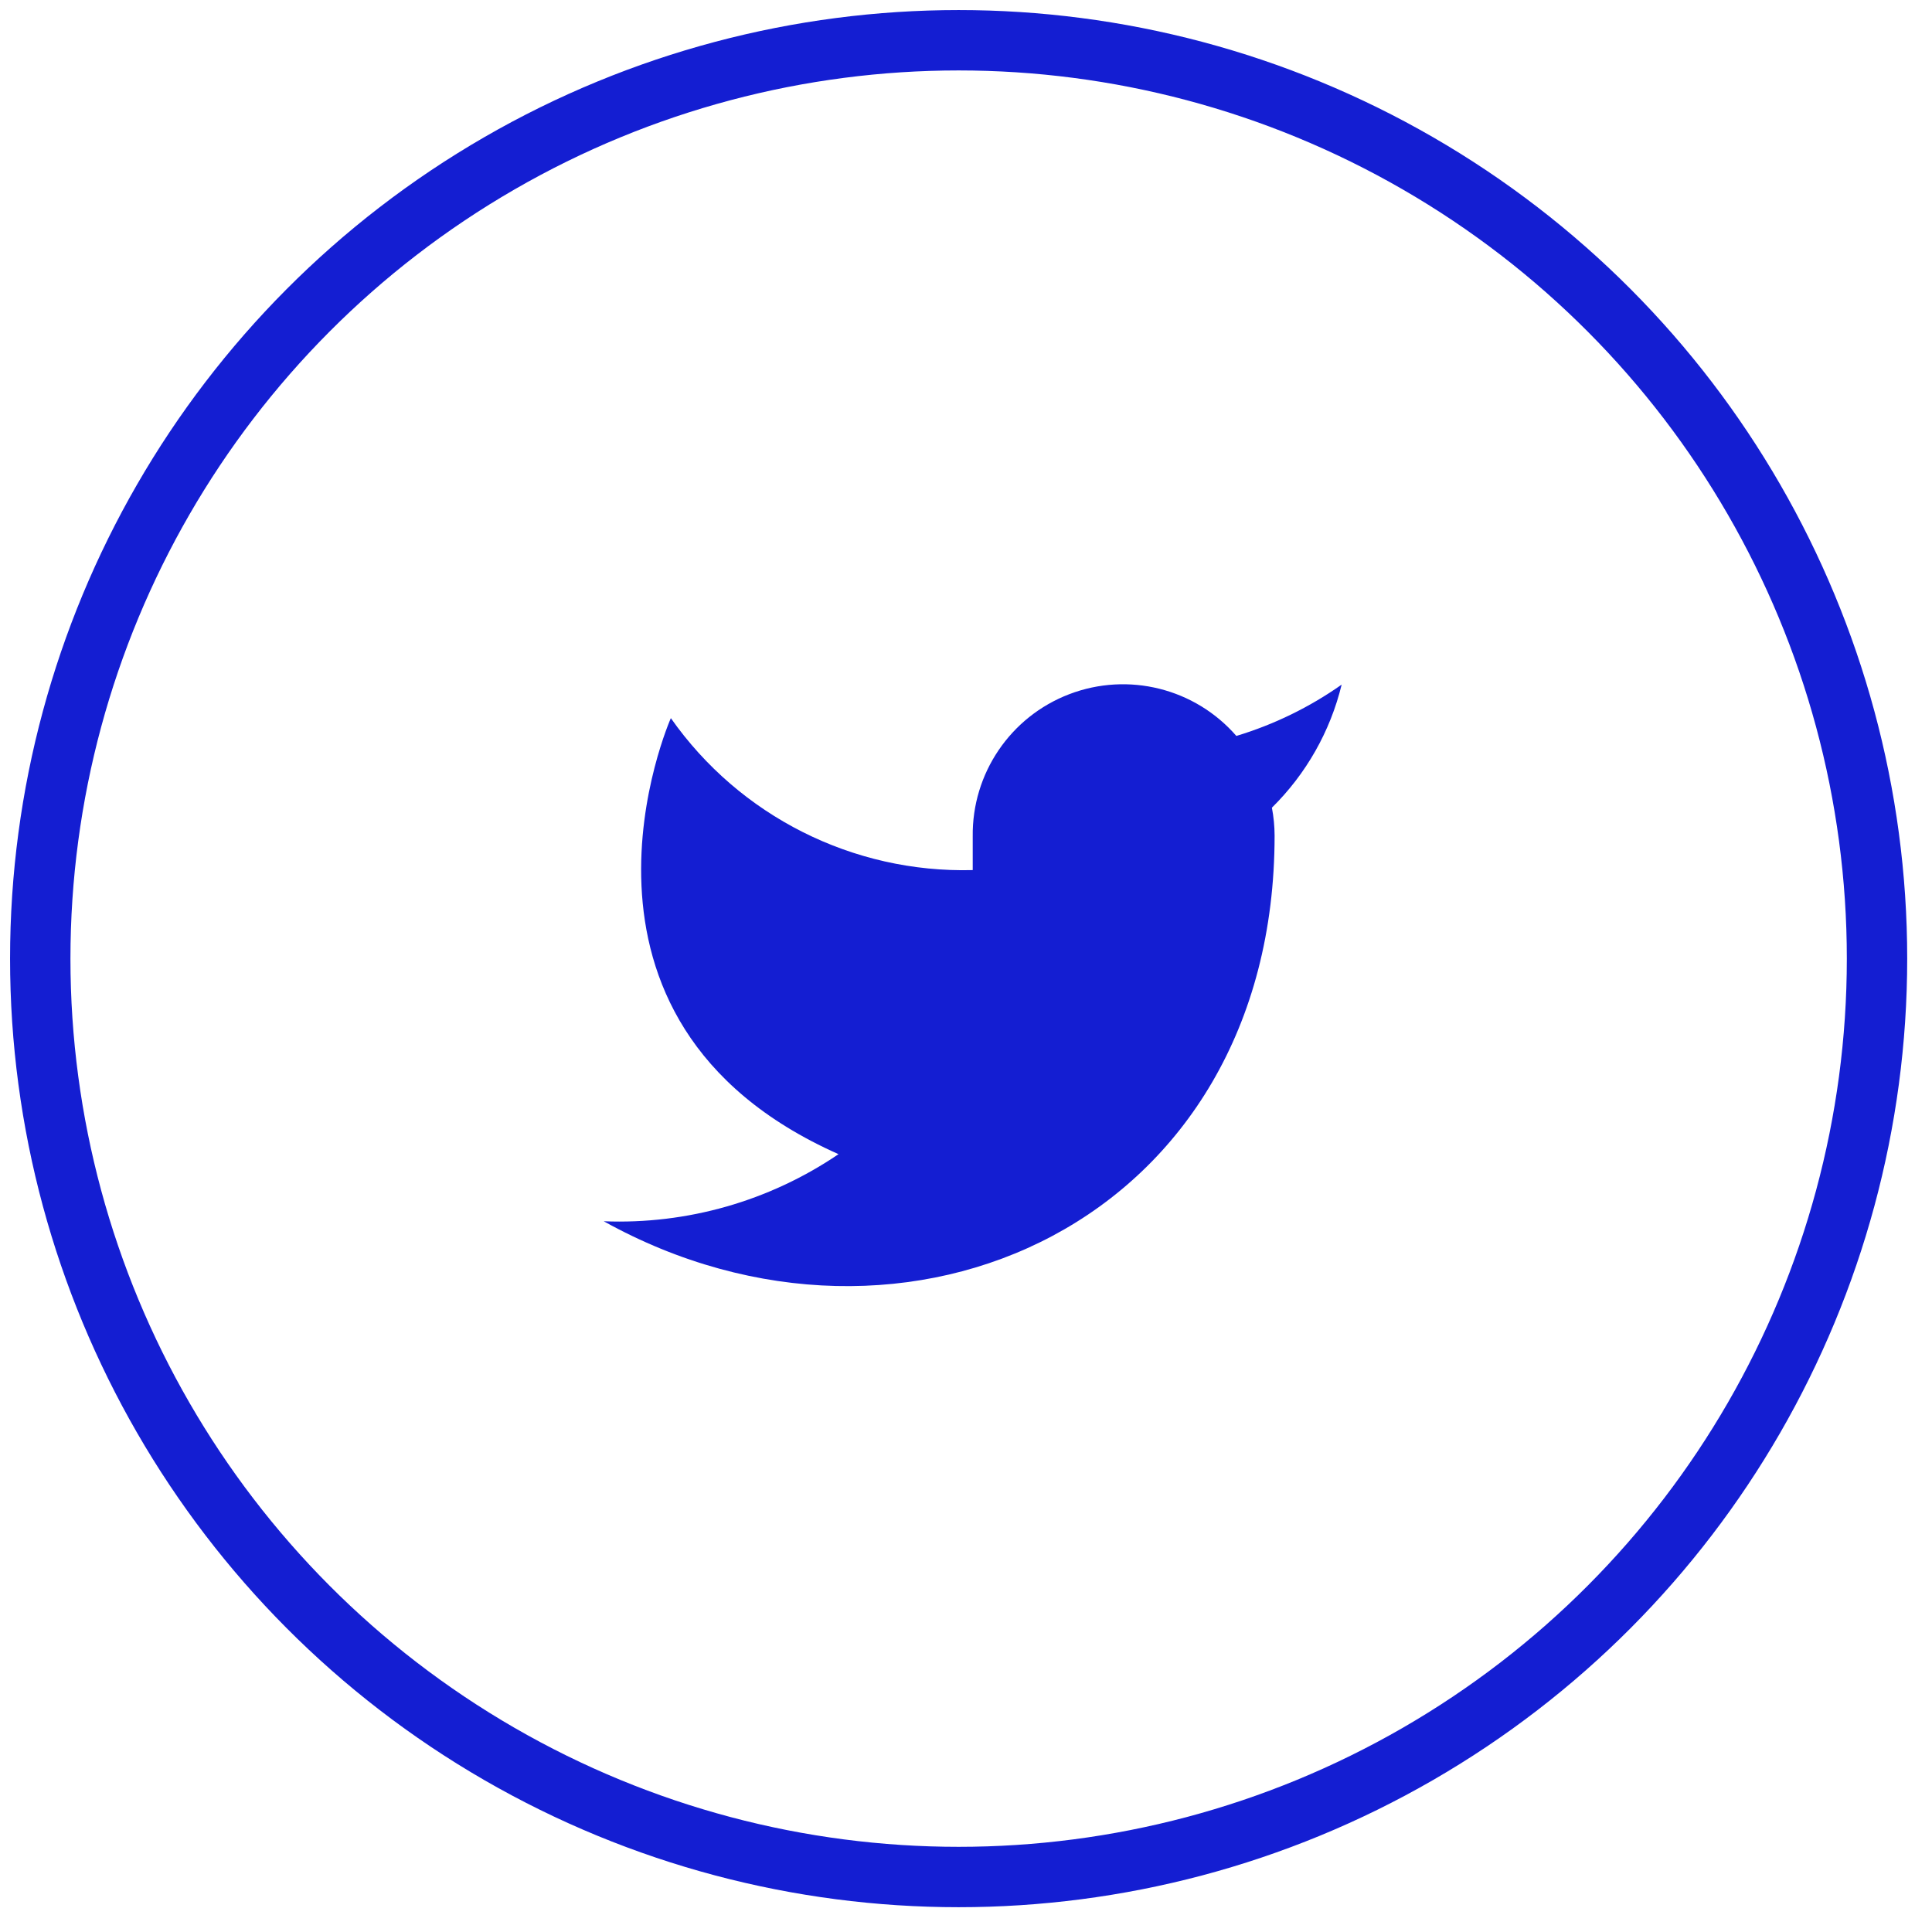 <?xml version="1.0" encoding="UTF-8"?>
<svg width="48px" height="48px" viewBox="0 0 48 48" version="1.1" xmlns="http://www.w3.org/2000/svg" xmlns:xlink="http://www.w3.org/1999/xlink">
    <!-- Generator: Sketch 62 (91390) - https://sketch.com -->
    <title>icon/social/twitter</title>
    <desc>Created with Sketch.</desc>
    <g id="Page-1" stroke="none" stroke-width="1" fill="none" fill-rule="evenodd" stroke-linecap="round" stroke-linejoin="round">
        <g id="08.-Icon-set" transform="translate(-559, -781)">
            <g id="icon/social/twitter" transform="translate(560, 782)">
                <g id="icon/social/facebook-copy">
                    <g id="Group-2">
                        <g id="icon/play-copy" stroke="#141ED2" stroke-width="1.5">
                            <g id="play">
                                <circle id="Oval" cx="22.817" cy="22.817" r="22.817"></circle>
                            </g>
                        </g>
                        <g id="facebook" transform="translate(14, 16)" fill="#141ED2">
                            <g id="Group" transform="translate(-0, -0)">
                                <g id="twitter">
                                    <g transform="translate(0, 0)">
                                        <g id="Group" transform="translate(-0, -0)">
                                            <g id="Path">
                                                <path d="M18.333,0.009 C17.535,0.571 16.652,1.002 15.717,1.284 C14.689,0.102 13.032,-0.313 11.568,0.246 C10.105,0.804 9.146,2.217 9.167,3.784 L9.167,4.617 C6.192,4.694 3.377,3.277 1.667,0.842 C1.667,0.842 -1.667,8.342 5.833,11.675 C4.117,12.84 2.073,13.424 0,13.342 C7.5,17.509 16.667,13.342 16.667,3.759 C16.666,3.526 16.644,3.295 16.6,3.067 C17.451,2.228 18.051,1.169 18.333,0.009 Z"></path>
                                            </g>
                                        </g>
                                    </g>
                                </g>
                            </g>
                        </g>
                    </g>
                </g>
            </g>
        </g>
    </g>
</svg>